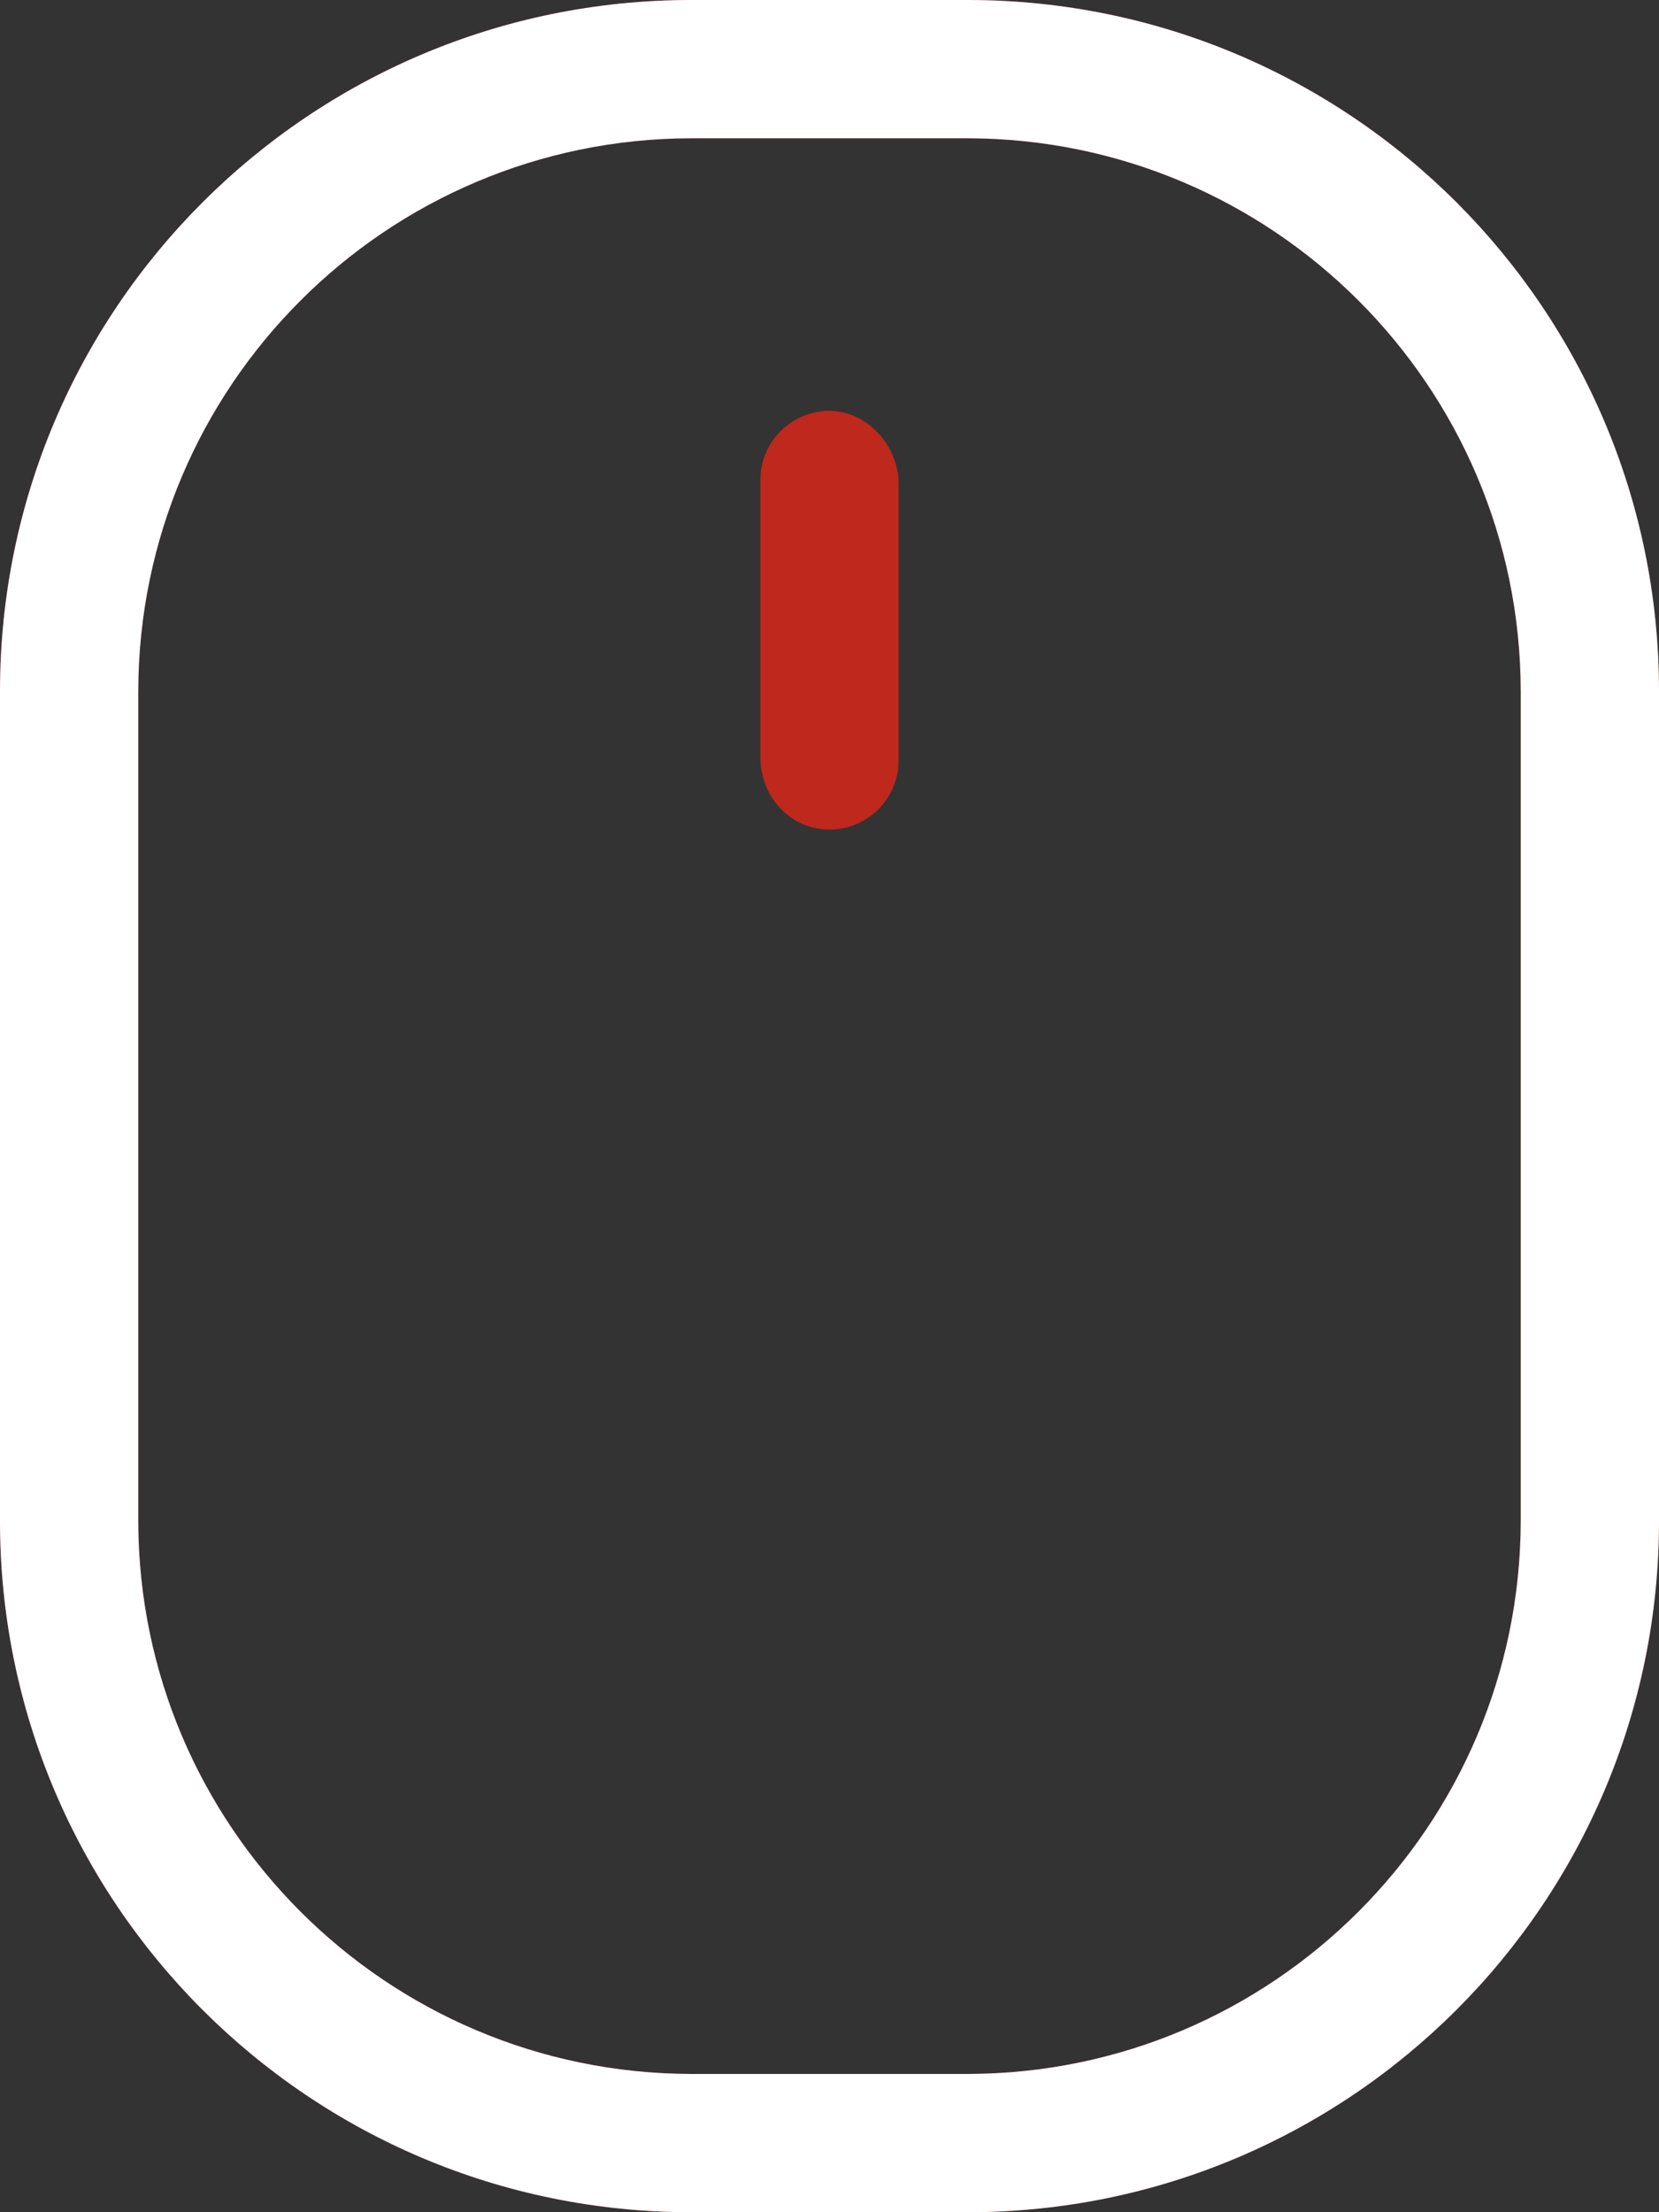 <svg width="18" height="24" viewBox="0 0 18 24" fill="none" xmlns="http://www.w3.org/2000/svg">
<rect x="0" y="0" width="18" height="24" fill="#333333" stroke="none"/>
<path d="M10.5 0H7.5C3.357 0 0 3.358 0 7.5V16.5C0 20.643 3.358 24 7.5 24H10.5C14.643 24 18 20.642 18 16.5V7.5C18 3.357 14.644 0 10.5 0ZM16.5 16.5C16.494 19.811 13.81 22.495 10.5 22.5H7.5C4.189 22.494 1.505 19.81 1.5 16.5V7.5C1.506 4.189 4.19 1.505 7.5 1.5H10.5C13.811 1.506 16.495 4.19 16.5 7.5V16.5ZM9 4.458C8.585 4.458 8.25 4.793 8.25 5.208V8.208C8.25 8.662 8.588 9 9 9C9.412 9 9.75 8.665 9.75 8.25V5.25C9.75 4.838 9.412 4.458 9 4.458Z" fill="#BE281D"/>
<path d="M10.5 0H7.5C3.357 0 0 3.358 0 7.5V16.5C0 20.643 3.358 24 7.5 24H10.5C14.643 24 18 20.642 18 16.5V7.5C18 3.357 14.644 0 10.5 0ZM16.5 16.5C16.494 19.811 13.81 22.495 10.5 22.5H7.5C4.189 22.494 1.505 19.81 1.5 16.5V7.5C1.506 4.189 4.19 1.505 7.5 1.5H10.5C13.811 1.506 16.495 4.19 16.5 7.5V16.5Z" fill="white"/>
</svg>
